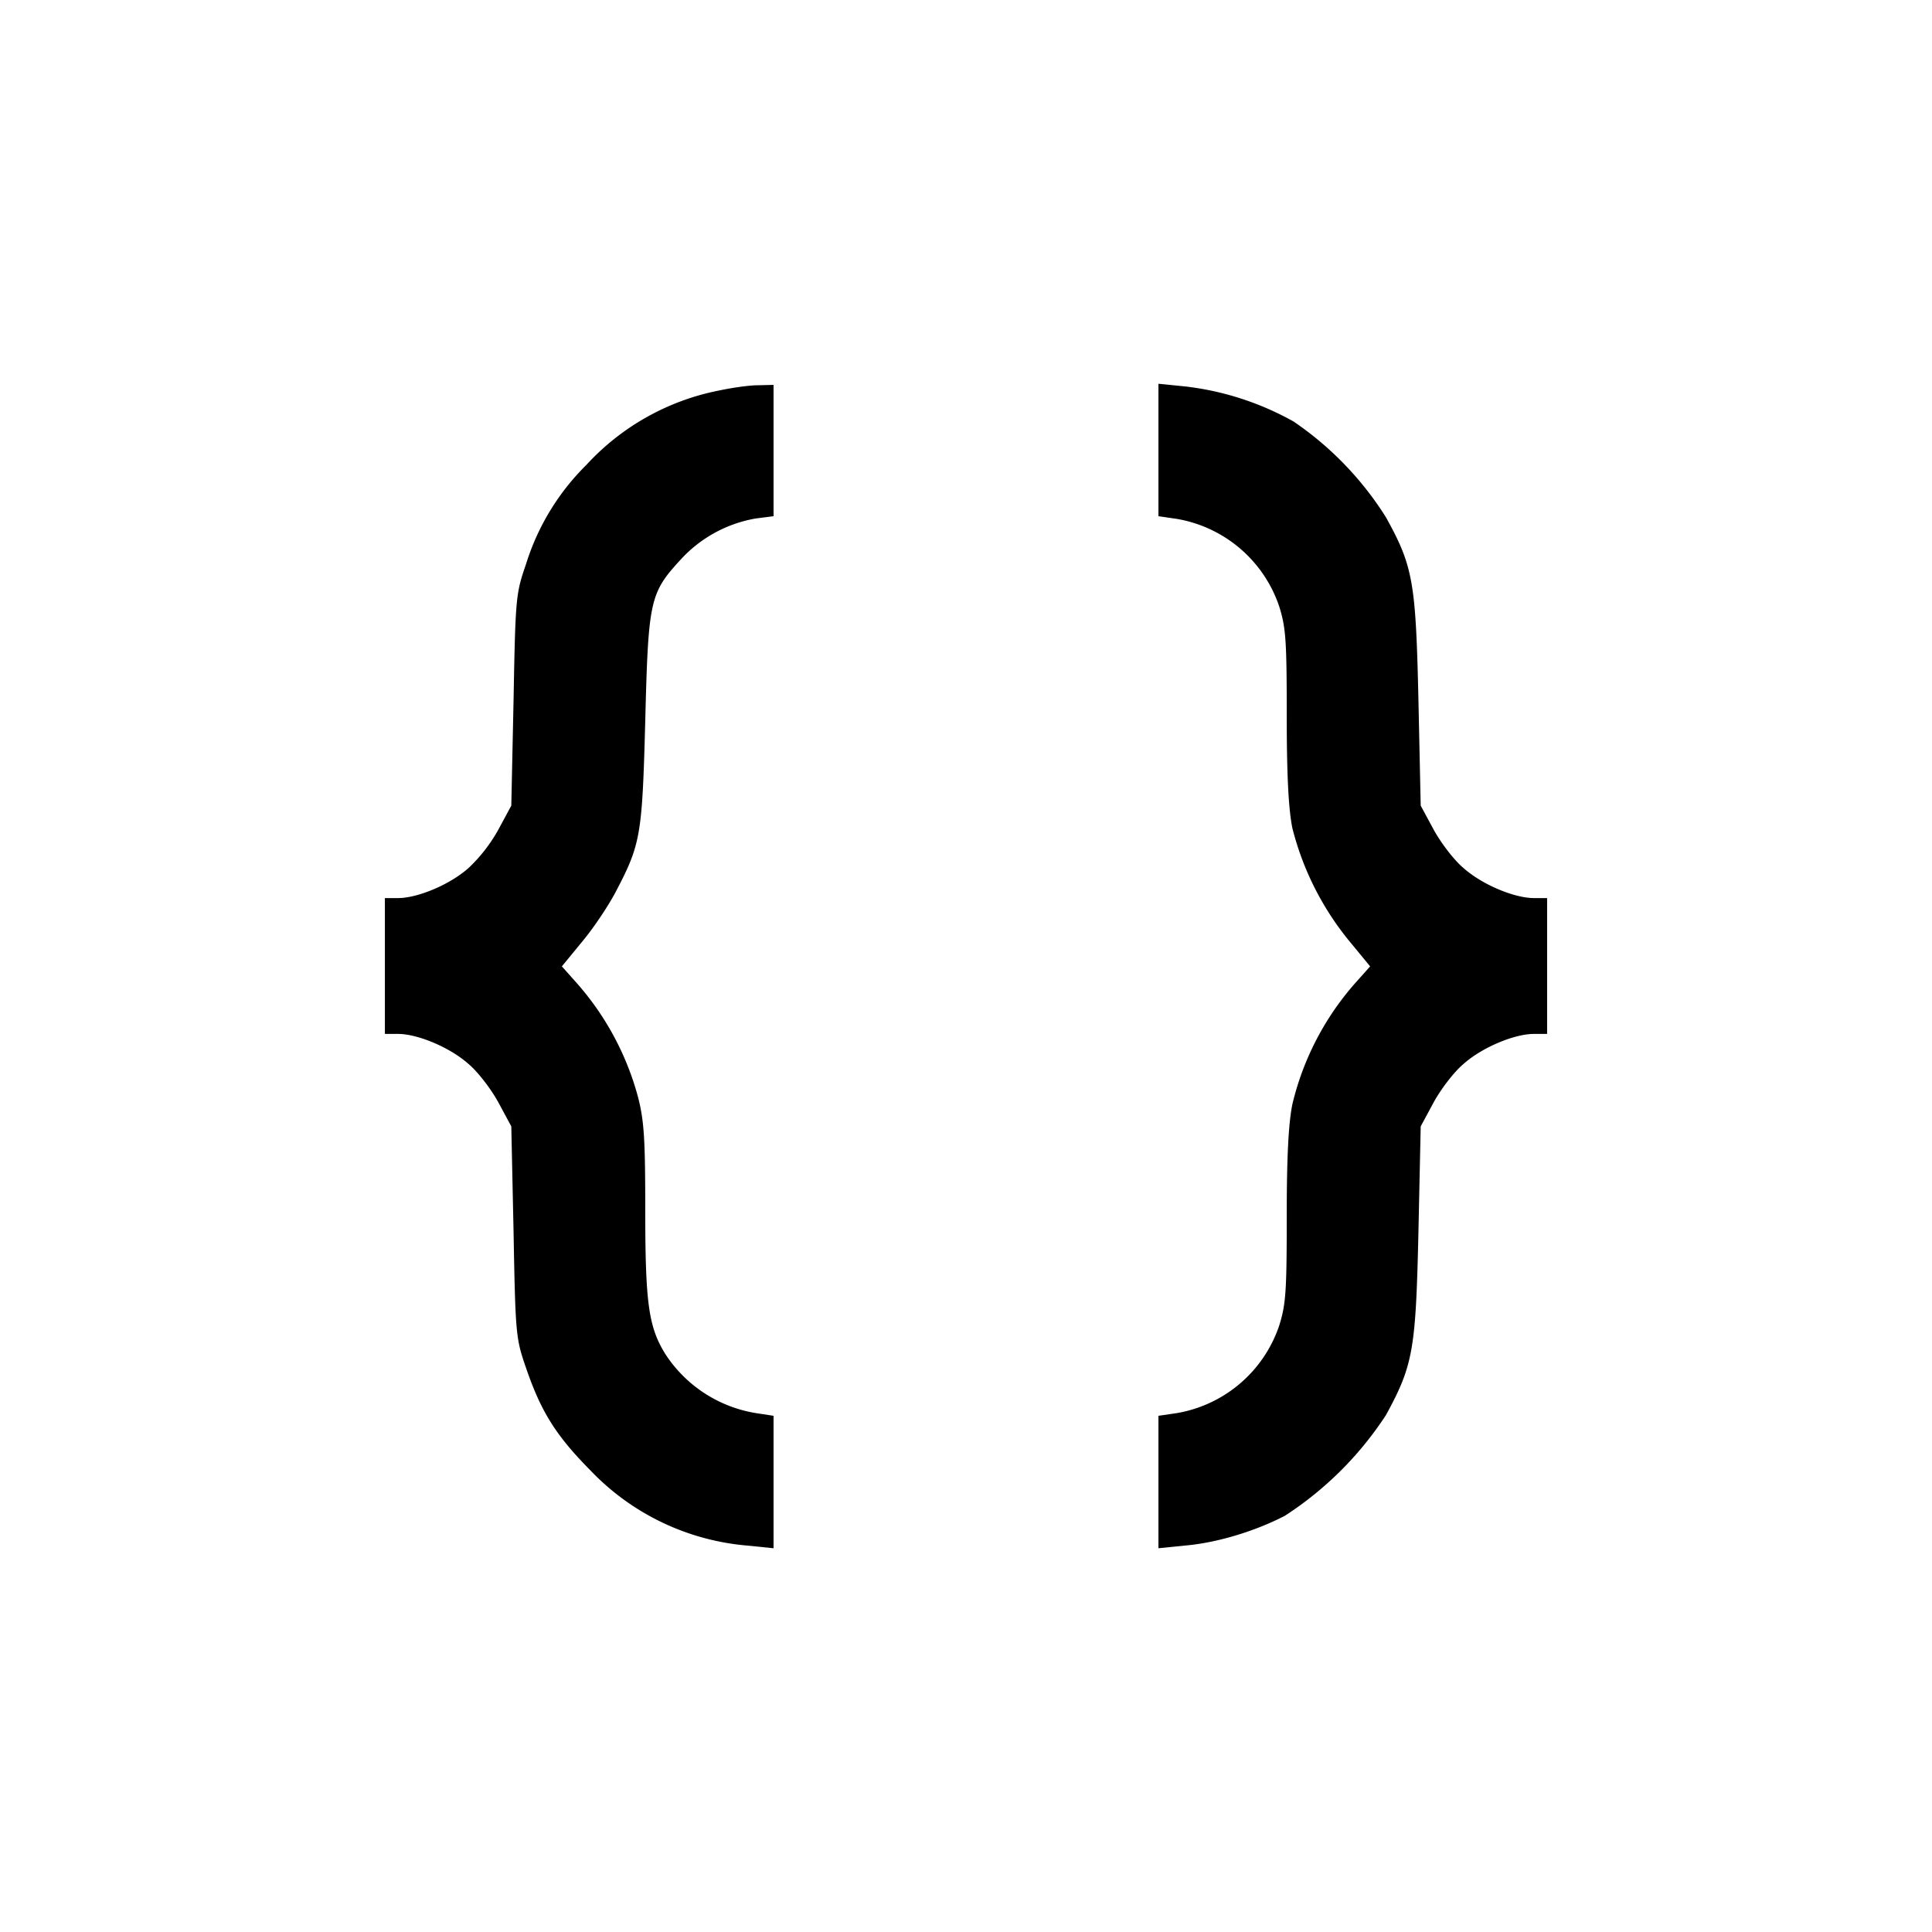 <svg xmlns="http://www.w3.org/2000/svg" version="1.0" viewBox="0 0 512 512">
  <path d="M190.5 103.5a64.6 64.6 0 0 0-35.1 19.7 63.4 63.4 0 0 0-16 26.3c-2.7 7.8-2.8 8.8-3.3 36l-.6 28-3.4 6.3a41.8 41.8 0 0 1-7.9 10.2c-4.9 4.4-13.5 8-18.7 8H102v36h3.5c5.2 0 13.8 3.6 18.7 8 2.5 2.1 6 6.7 7.9 10.2l3.4 6.3.6 28c.5 27.2.6 28.2 3.3 36 4 11.7 8 18 17 27.1a65 65 0 0 0 41.7 20l6.9.7v-35.1l-4.6-.7a35.4 35.4 0 0 1-24.1-15.7c-4.4-7.1-5.3-13.4-5.3-37.9 0-19.1-.3-23.8-1.9-30.1a75 75 0 0 0-16.9-31l-3.3-3.7 5.5-6.7c3-3.6 7-9.6 8.9-13.3 6.5-12.4 6.9-14.9 7.7-45.1.8-31.7 1.2-33.8 9.2-42.5a35 35 0 0 1 20.1-11.1l4.7-.6V102l-4.2.1c-2.4 0-7 .7-10.3 1.4zM307 119.2v17.6l4.8.7a34.8 34.8 0 0 1 27.2 23.2c1.8 5.7 2 9.3 2 29.2 0 15.9.5 24.7 1.5 29.6a77 77 0 0 0 15 29.8l5.6 6.8-3.3 3.7a74.6 74.6 0 0 0-17.3 32.8c-1 4.9-1.5 13.5-1.5 29.5 0 19.9-.2 23.5-2 29.2a34.8 34.8 0 0 1-27.2 23.2l-4.8.7v35.1l6.9-.7c8.5-.7 18.7-3.8 26.6-7.9a91 91 0 0 0 26.8-26.7c7.2-13.2 7.9-17.3 8.6-48.5l.6-28 3.4-6.3c1.9-3.5 5.4-8.1 7.9-10.2 4.9-4.4 13.5-8 18.7-8h3.5v-36h-3.5c-5.2 0-13.8-3.6-18.7-8-2.5-2.1-6-6.7-7.9-10.2l-3.4-6.3-.6-28c-.7-31.2-1.4-35.4-8.6-48.4a86 86 0 0 0-24.5-25.4 76.8 76.8 0 0 0-28.8-9.3l-7-.7v17.5z"/>
</svg>